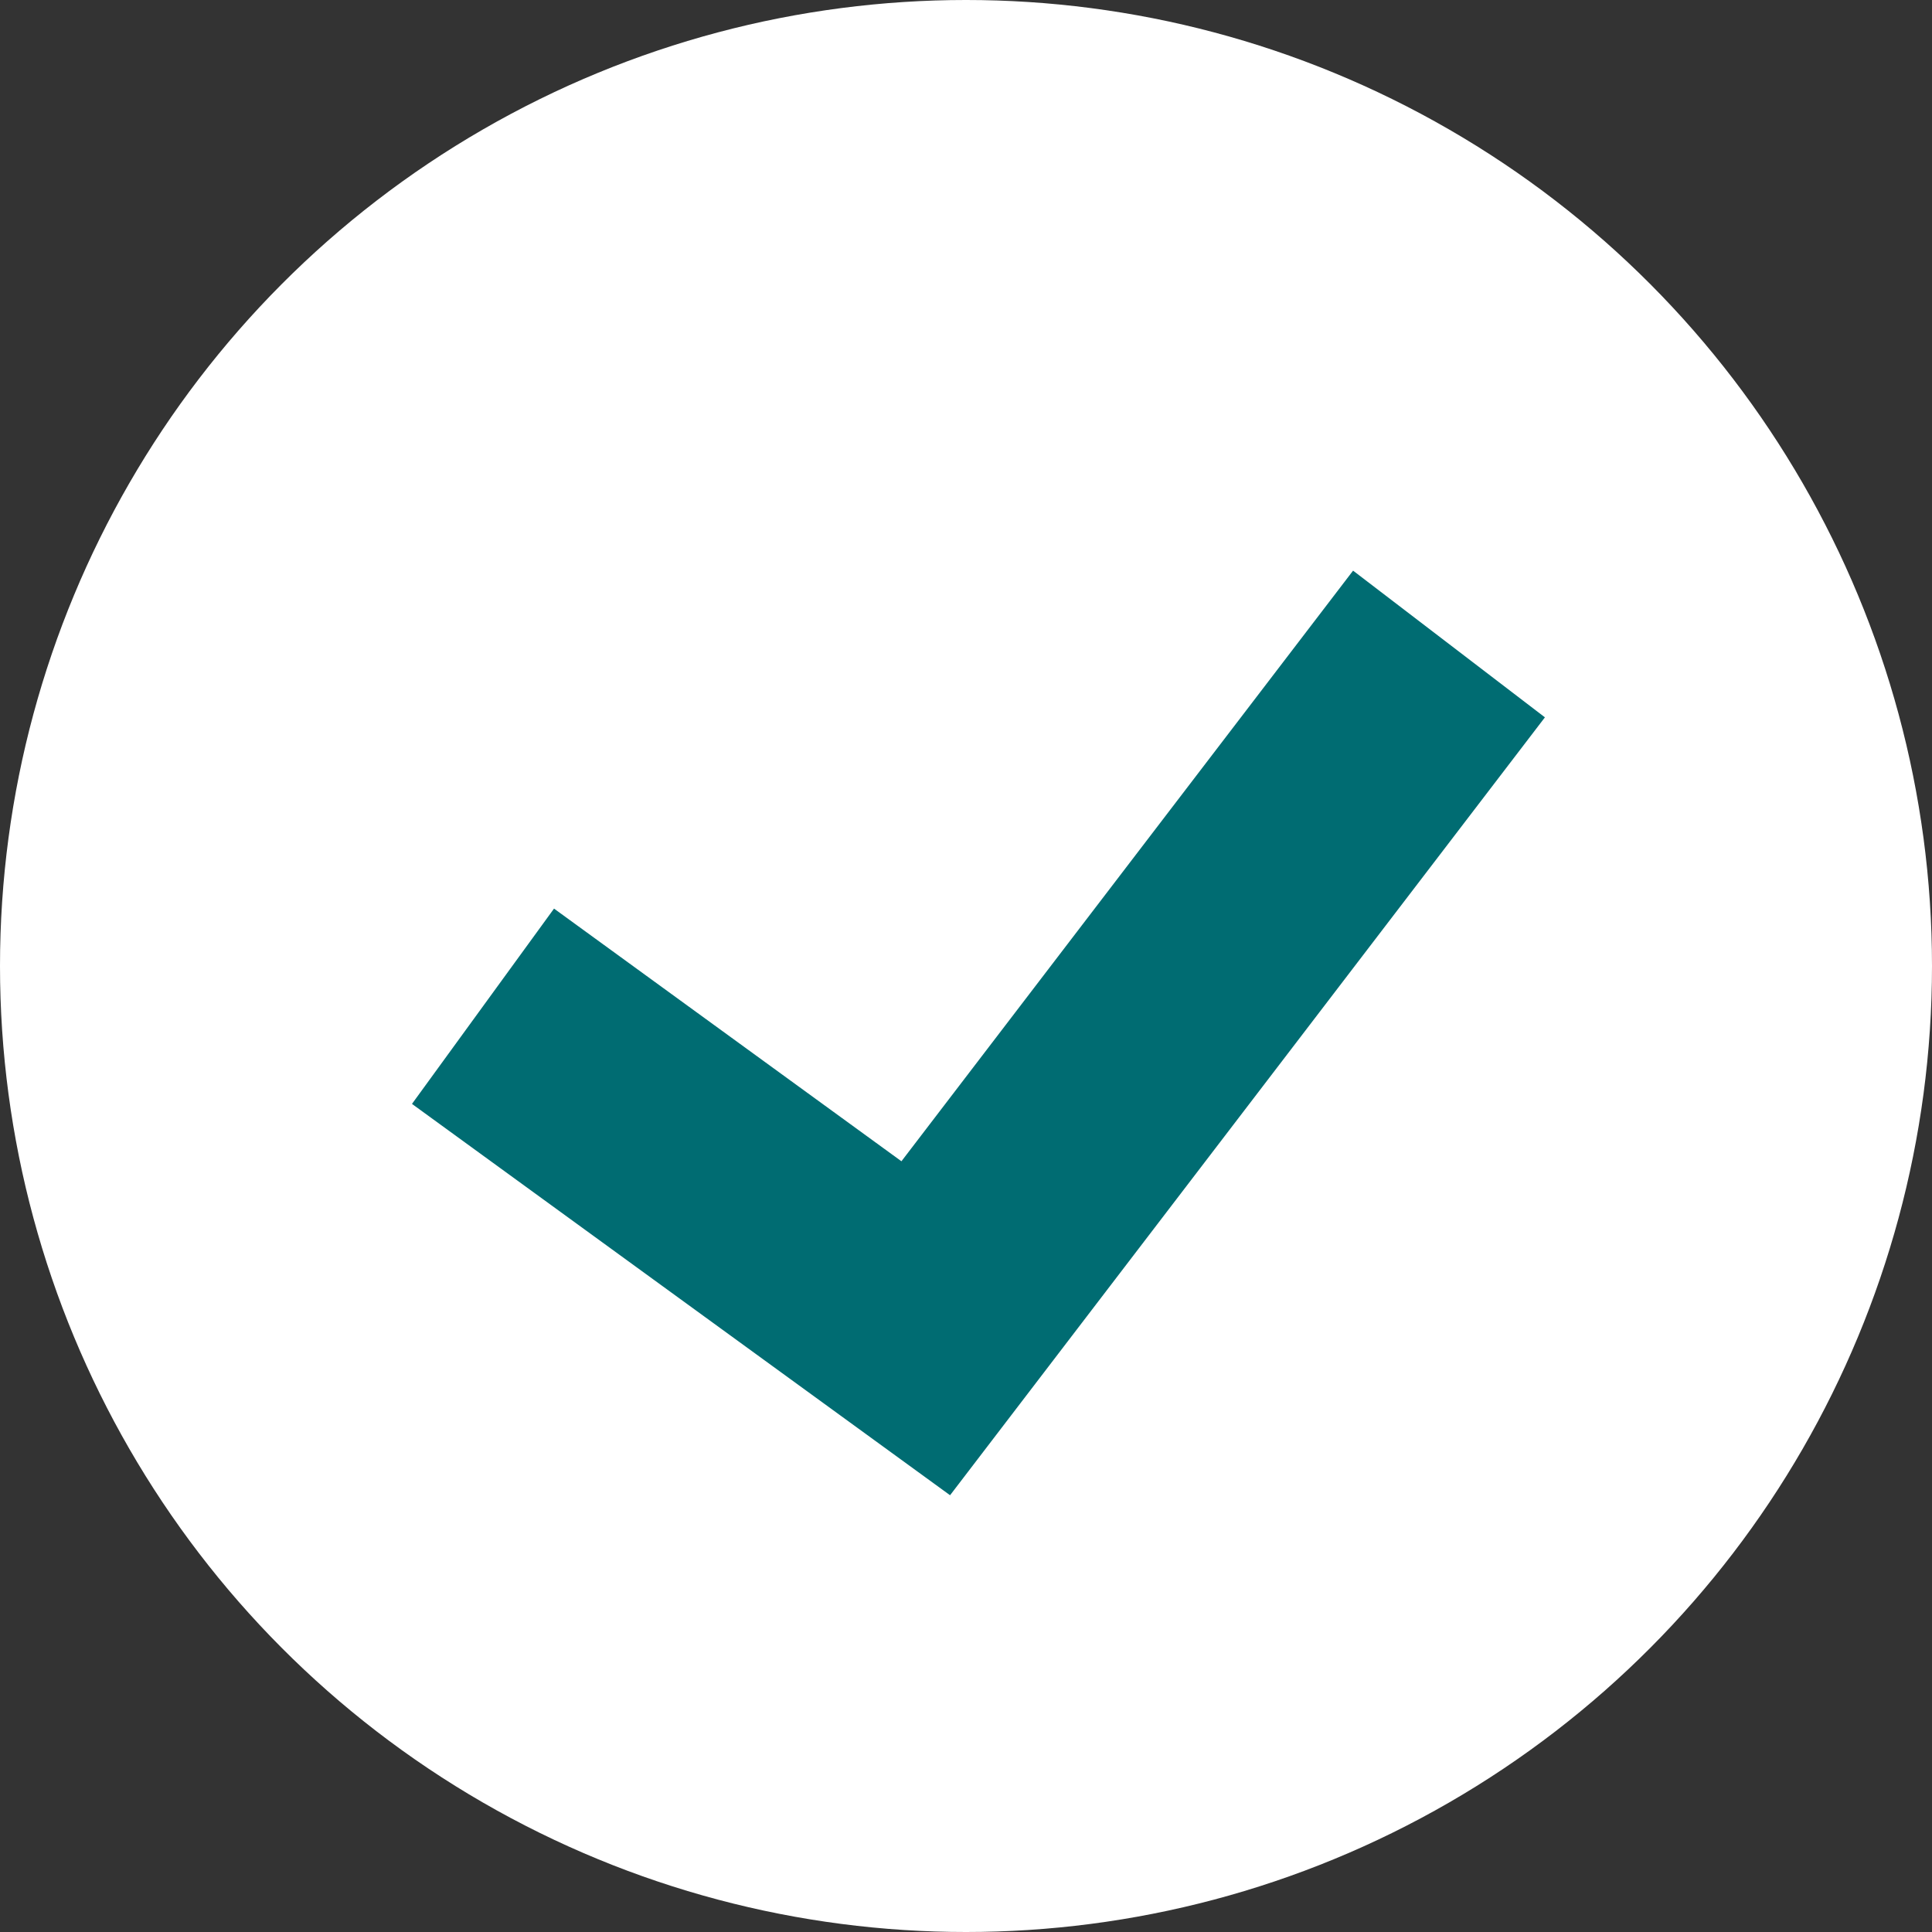 <svg width="24" height="24" viewBox="0 0 24 24" fill="none" xmlns="http://www.w3.org/2000/svg" xmlns:xlink="http://www.w3.org/1999/xlink">
	<rect x="0" y="0" width="24" height="24" fill="#333333" stroke="none"/>
	<circle id="Ellipse 2" cx="12" cy="12" r="12" fill="#FFFFFF" fill-opacity="1"/>
	<path id="Vector 2" d="M6 12.5L11.5 16.5L18 8" stroke="#006C72" stroke-opacity="1" stroke-width="3"/>
</svg>

